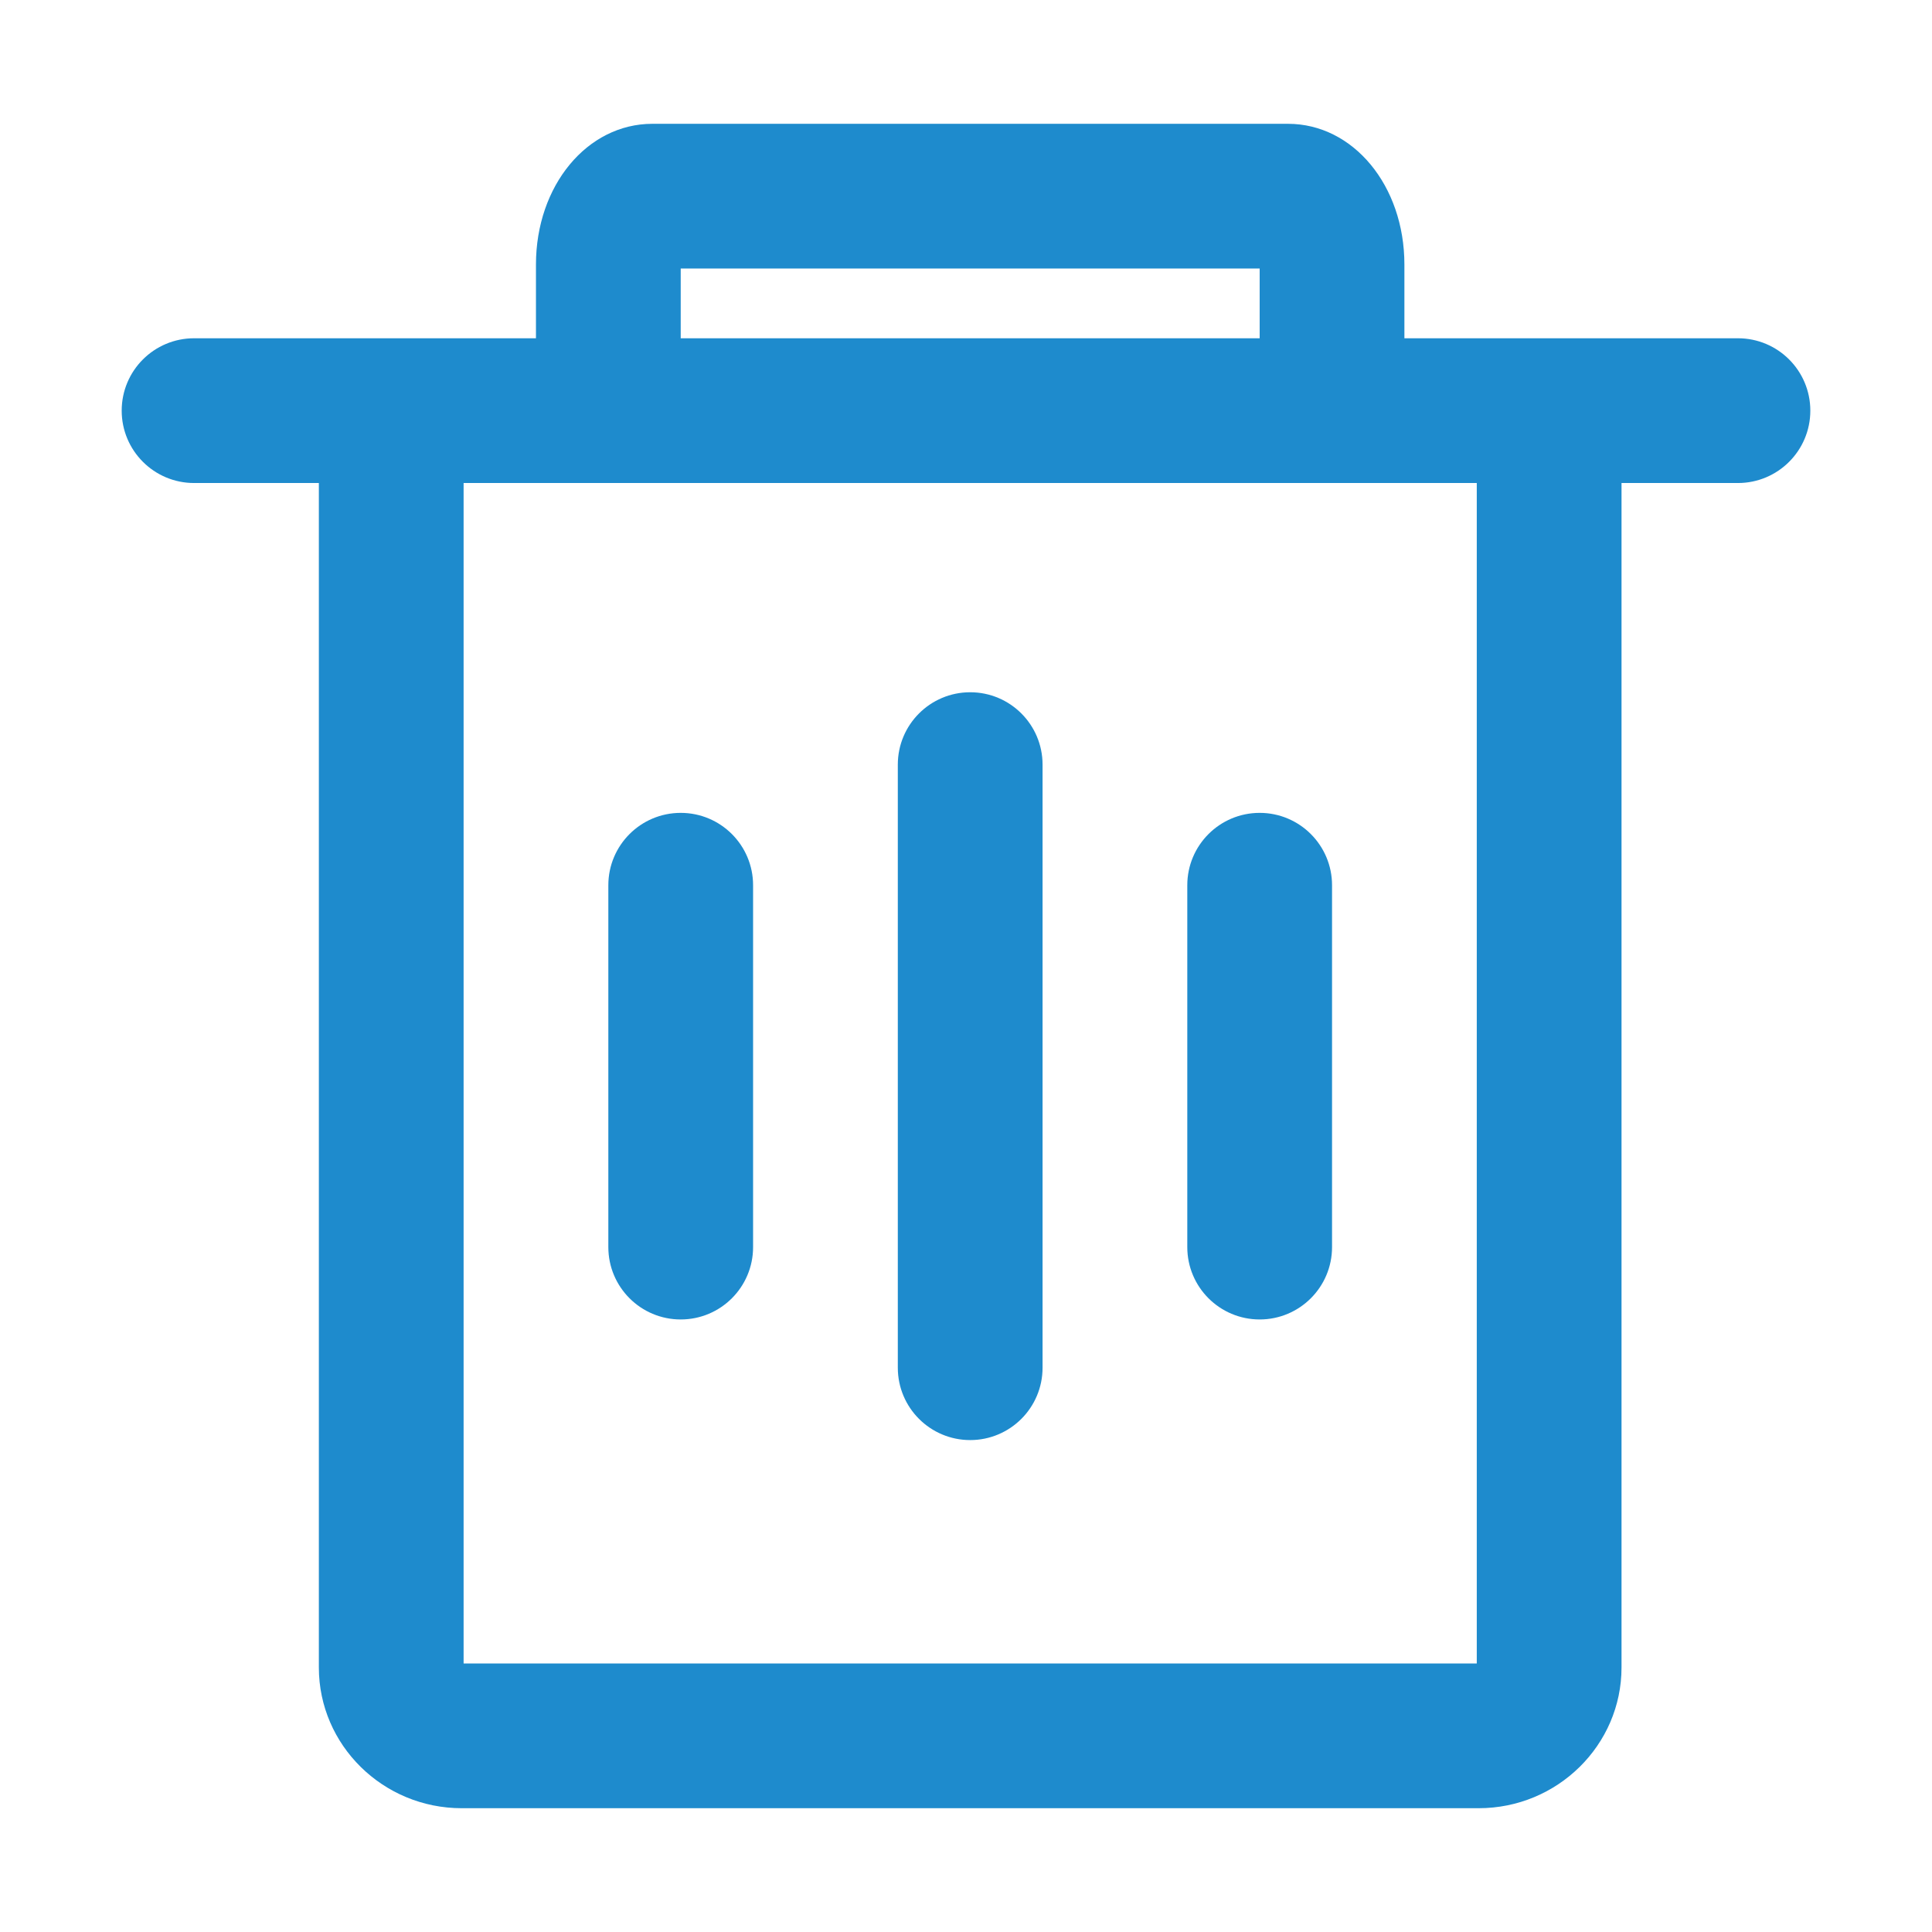 <?xml version="1.0" standalone="no"?><!DOCTYPE svg PUBLIC "-//W3C//DTD SVG 1.1//EN" "http://www.w3.org/Graphics/SVG/1.1/DTD/svg11.dtd"><svg t="1661599258530" class="icon" viewBox="0 0 1024 1024" version="1.1" xmlns="http://www.w3.org/2000/svg" p-id="4586" xmlns:xlink="http://www.w3.org/1999/xlink" width="200" height="200"><path d="M783.72 958.39h-539c-41.75 0-75.72-33.46-75.72-74.6V242.5c0-21.18 17.17-38.36 38.36-38.36s38.36 17.17 38.36 38.36v639.17h537V242.5c0-21.18 17.17-38.36 38.36-38.36s38.36 17.17 38.36 38.36v641.29c0 41.14-33.97 74.6-75.72 74.6z" p-id="4587" fill="#1E8BCD"></path><path d="M706.01 244.51c-21.19 0-38.36-17.17-38.36-38.36v-63.82H360.79v63.82c0 21.18-17.17 38.36-38.36 38.36-21.19 0-38.36-17.17-38.36-38.36v-65.93c0-41.83 27.11-74.6 61.71-74.6h336.87c34.6 0 61.71 32.77 61.71 74.6v65.93c0.01 21.18-17.16 38.36-38.35 38.36z" p-id="4588" fill="#1E8BCD"></path><path d="M921.14 256.01H102.86c-21.18 0-38.36-17.17-38.36-38.36s17.17-38.36 38.36-38.36h818.29c21.19 0 38.36 17.17 38.36 38.36s-17.18 38.36-38.37 38.36zM514.22 763.27c-21.19 0-38.36-17.17-38.36-38.36V405.27c0-21.18 17.17-38.36 38.36-38.36 21.19 0 38.36 17.17 38.36 38.36v319.64c0 21.18-17.17 38.36-38.36 38.36zM360.79 699.34c-21.19 0-38.36-17.17-38.36-38.36V469.2c0-21.18 17.17-38.36 38.36-38.36s38.36 17.17 38.36 38.36v191.79c0 21.18-17.17 38.35-38.36 38.35zM667.65 699.34c-21.19 0-38.36-17.17-38.36-38.36V469.2c0-21.18 17.17-38.36 38.36-38.36 21.19 0 38.36 17.17 38.36 38.36v191.79c0 21.18-17.17 38.35-38.36 38.35z" p-id="4589" fill="#1E8BCD"></path></svg>